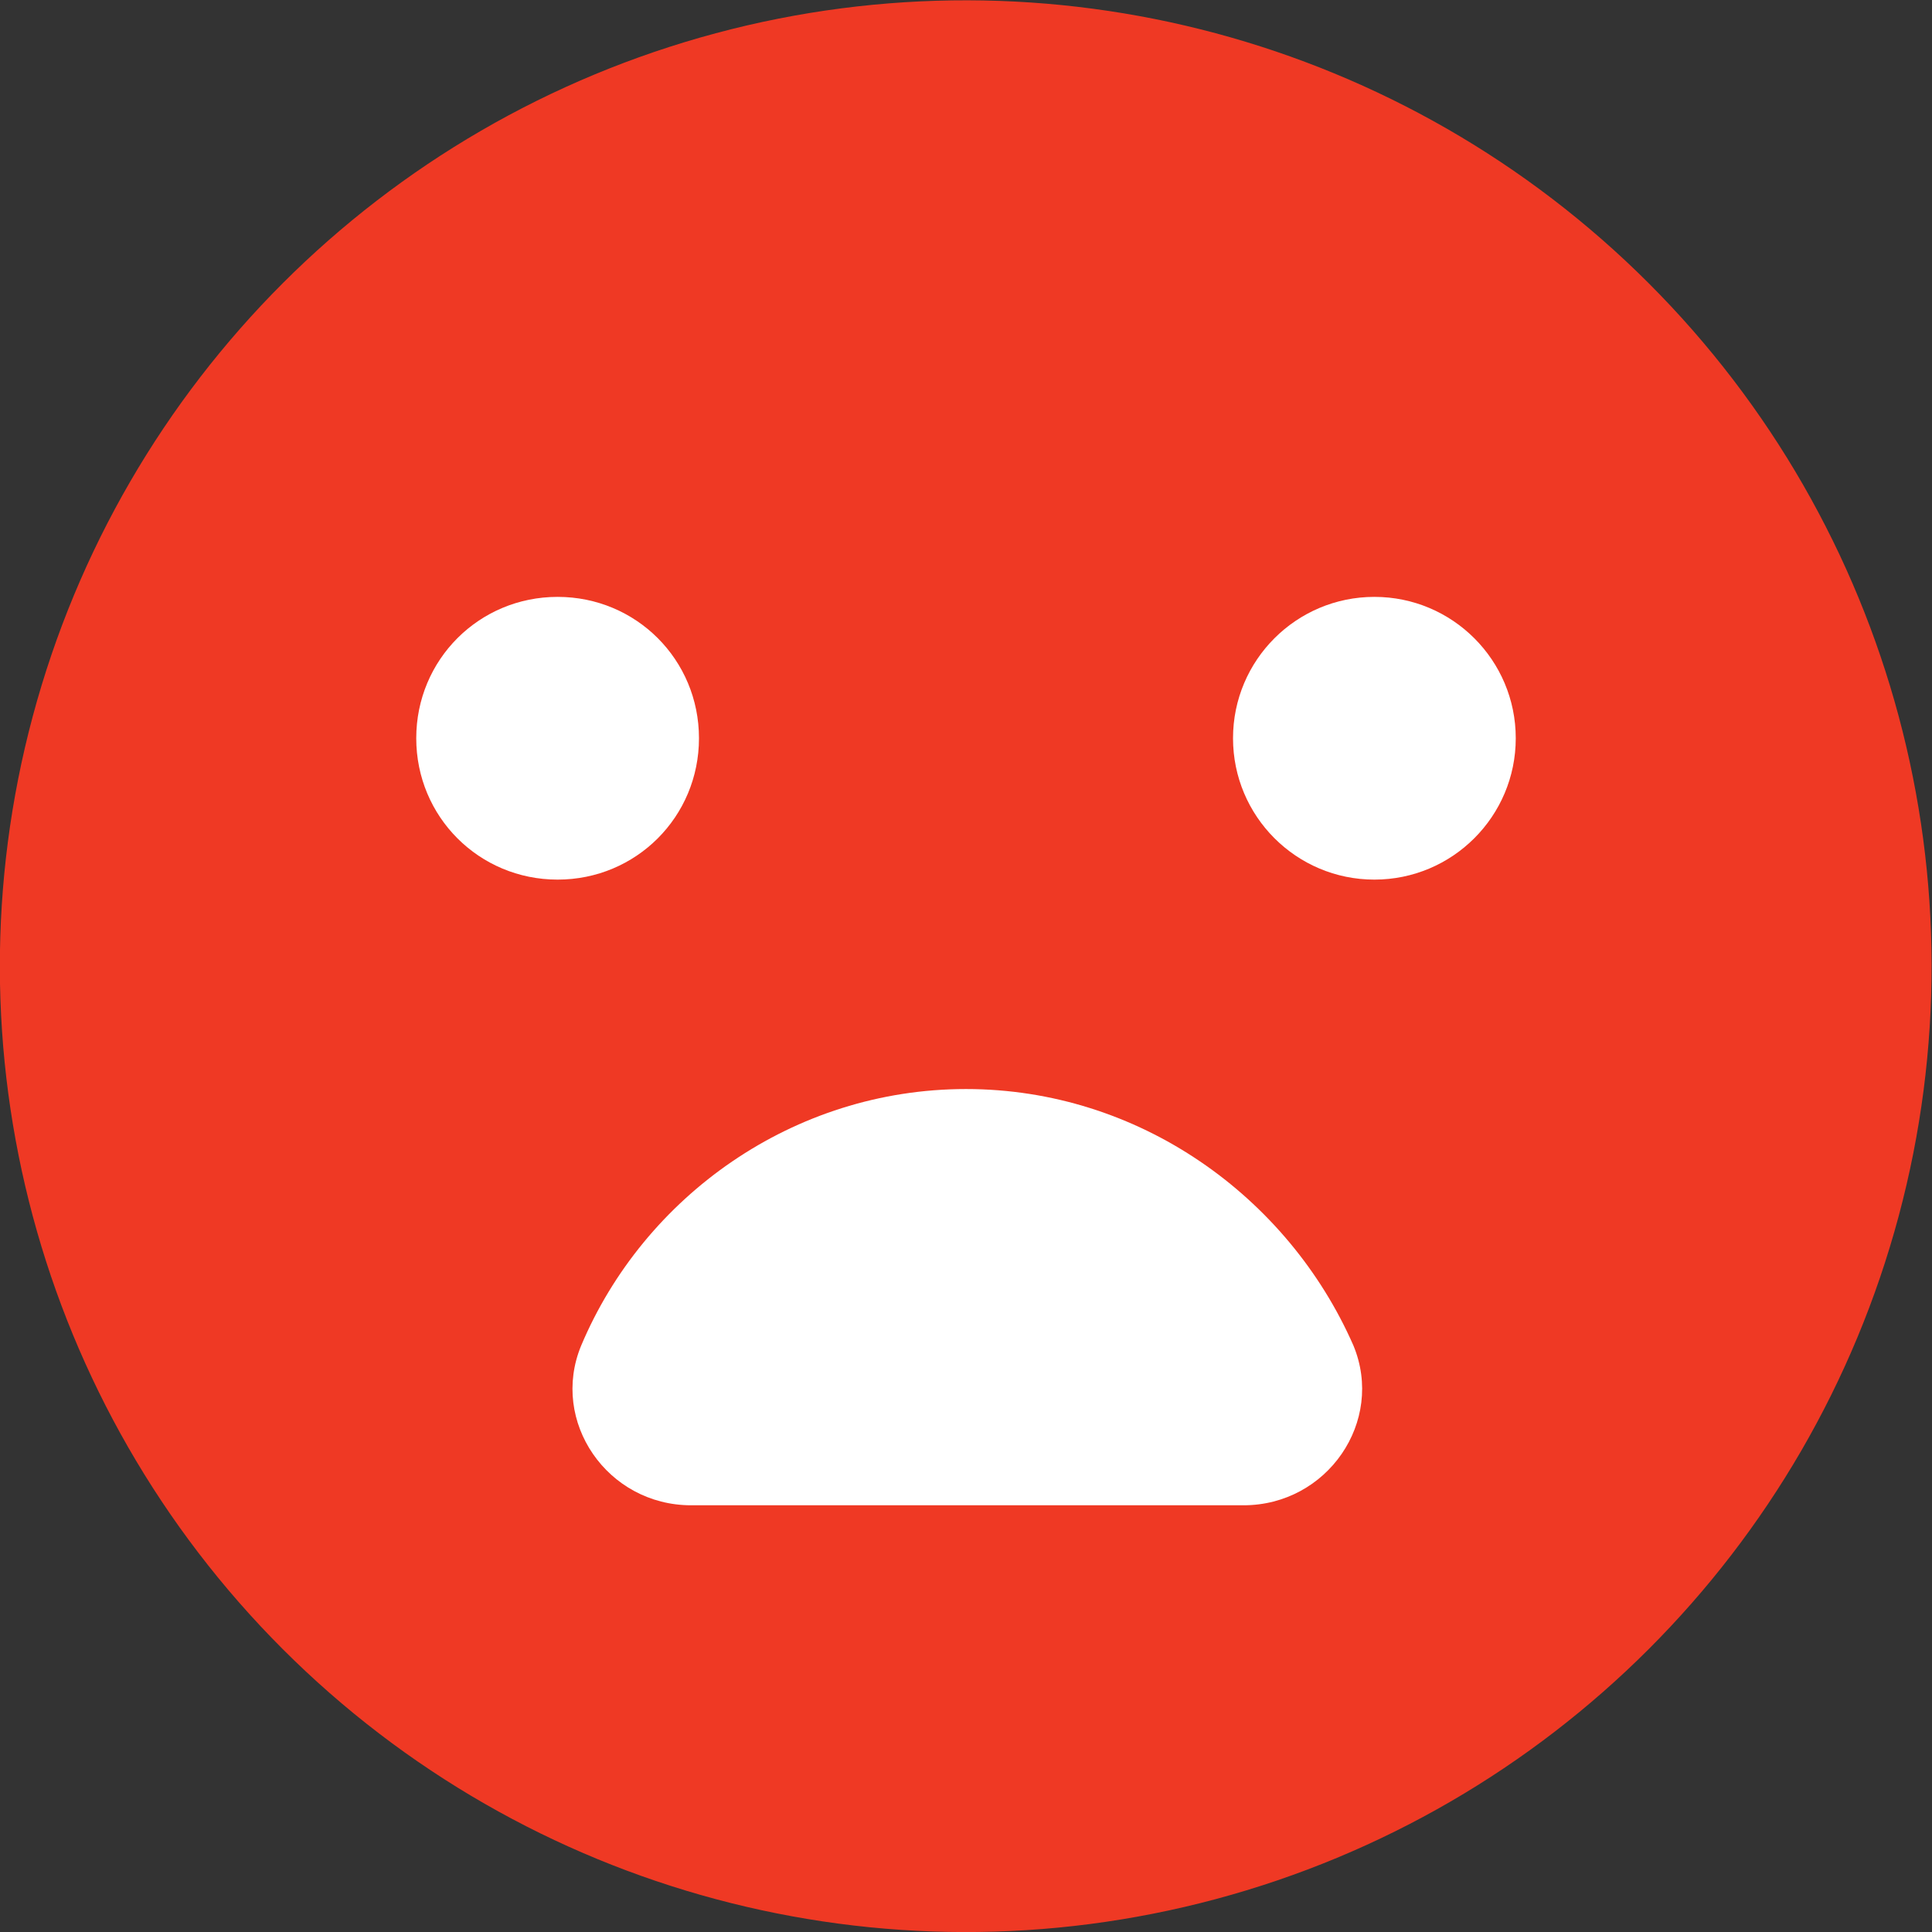 <?xml version="1.0" encoding="utf-8"?>
<!-- Generator: Adobe Illustrator 23.1.0, SVG Export Plug-In . SVG Version: 6.00 Build 0)  -->
<!DOCTYPE svg PUBLIC "-//W3C//DTD SVG 1.1//EN" "http://www.w3.org/Graphics/SVG/1.1/DTD/svg11.dtd">
<svg version="1.1" id="Layer_1" xmlns:x="http://ns.adobe.com/Extensibility/1.0/" xmlns:i="http://ns.adobe.com/AdobeIllustrator/10.0/" xmlns:graph="http://ns.adobe.com/Graphs/1.0/"
	 xmlns="http://www.w3.org/2000/svg" xmlns:xlink="http://www.w3.org/1999/xlink" x="0px" y="0px" viewBox="0 0 73.8 73.8"
	 style="enable-background:new 0 0 73.8 73.8;" xml:space="preserve">
<rect x="0" y="0" width="73.8" height="73.8" fill="#333333" stroke="none"/>
<style type="text/css">
	.st0{fill:#EF3924;}
	.st1{fill:#FFFFFF;}
</style>
<g>
	
		<ellipse transform="matrix(0.707 -0.707 0.707 0.707 -15.287 36.907)" class="st0" cx="36.9" cy="36.9" rx="36.9" ry="36.9"/>
	<g>
		<path class="st1" d="M36.9,41.6c-6.6,0-12.3,4.1-14.7,9.8c-1.2,2.9,1,6.1,4.2,6.1h21.1c3.2,0,5.4-3.2,4.2-6.1
			C49.2,45.7,43.5,41.6,36.9,41.6z"/>
		<path class="st1" d="M26.7,28.2c0,3-2.4,5.4-5.4,5.4c-3,0-5.4-2.4-5.4-5.4c0-3,2.4-5.4,5.4-5.4C24.3,22.8,26.7,25.2,26.7,28.2z"/>
		<circle class="st1" cx="52.5" cy="28.2" r="5.4"/>
	</g>
</g>
</svg>
